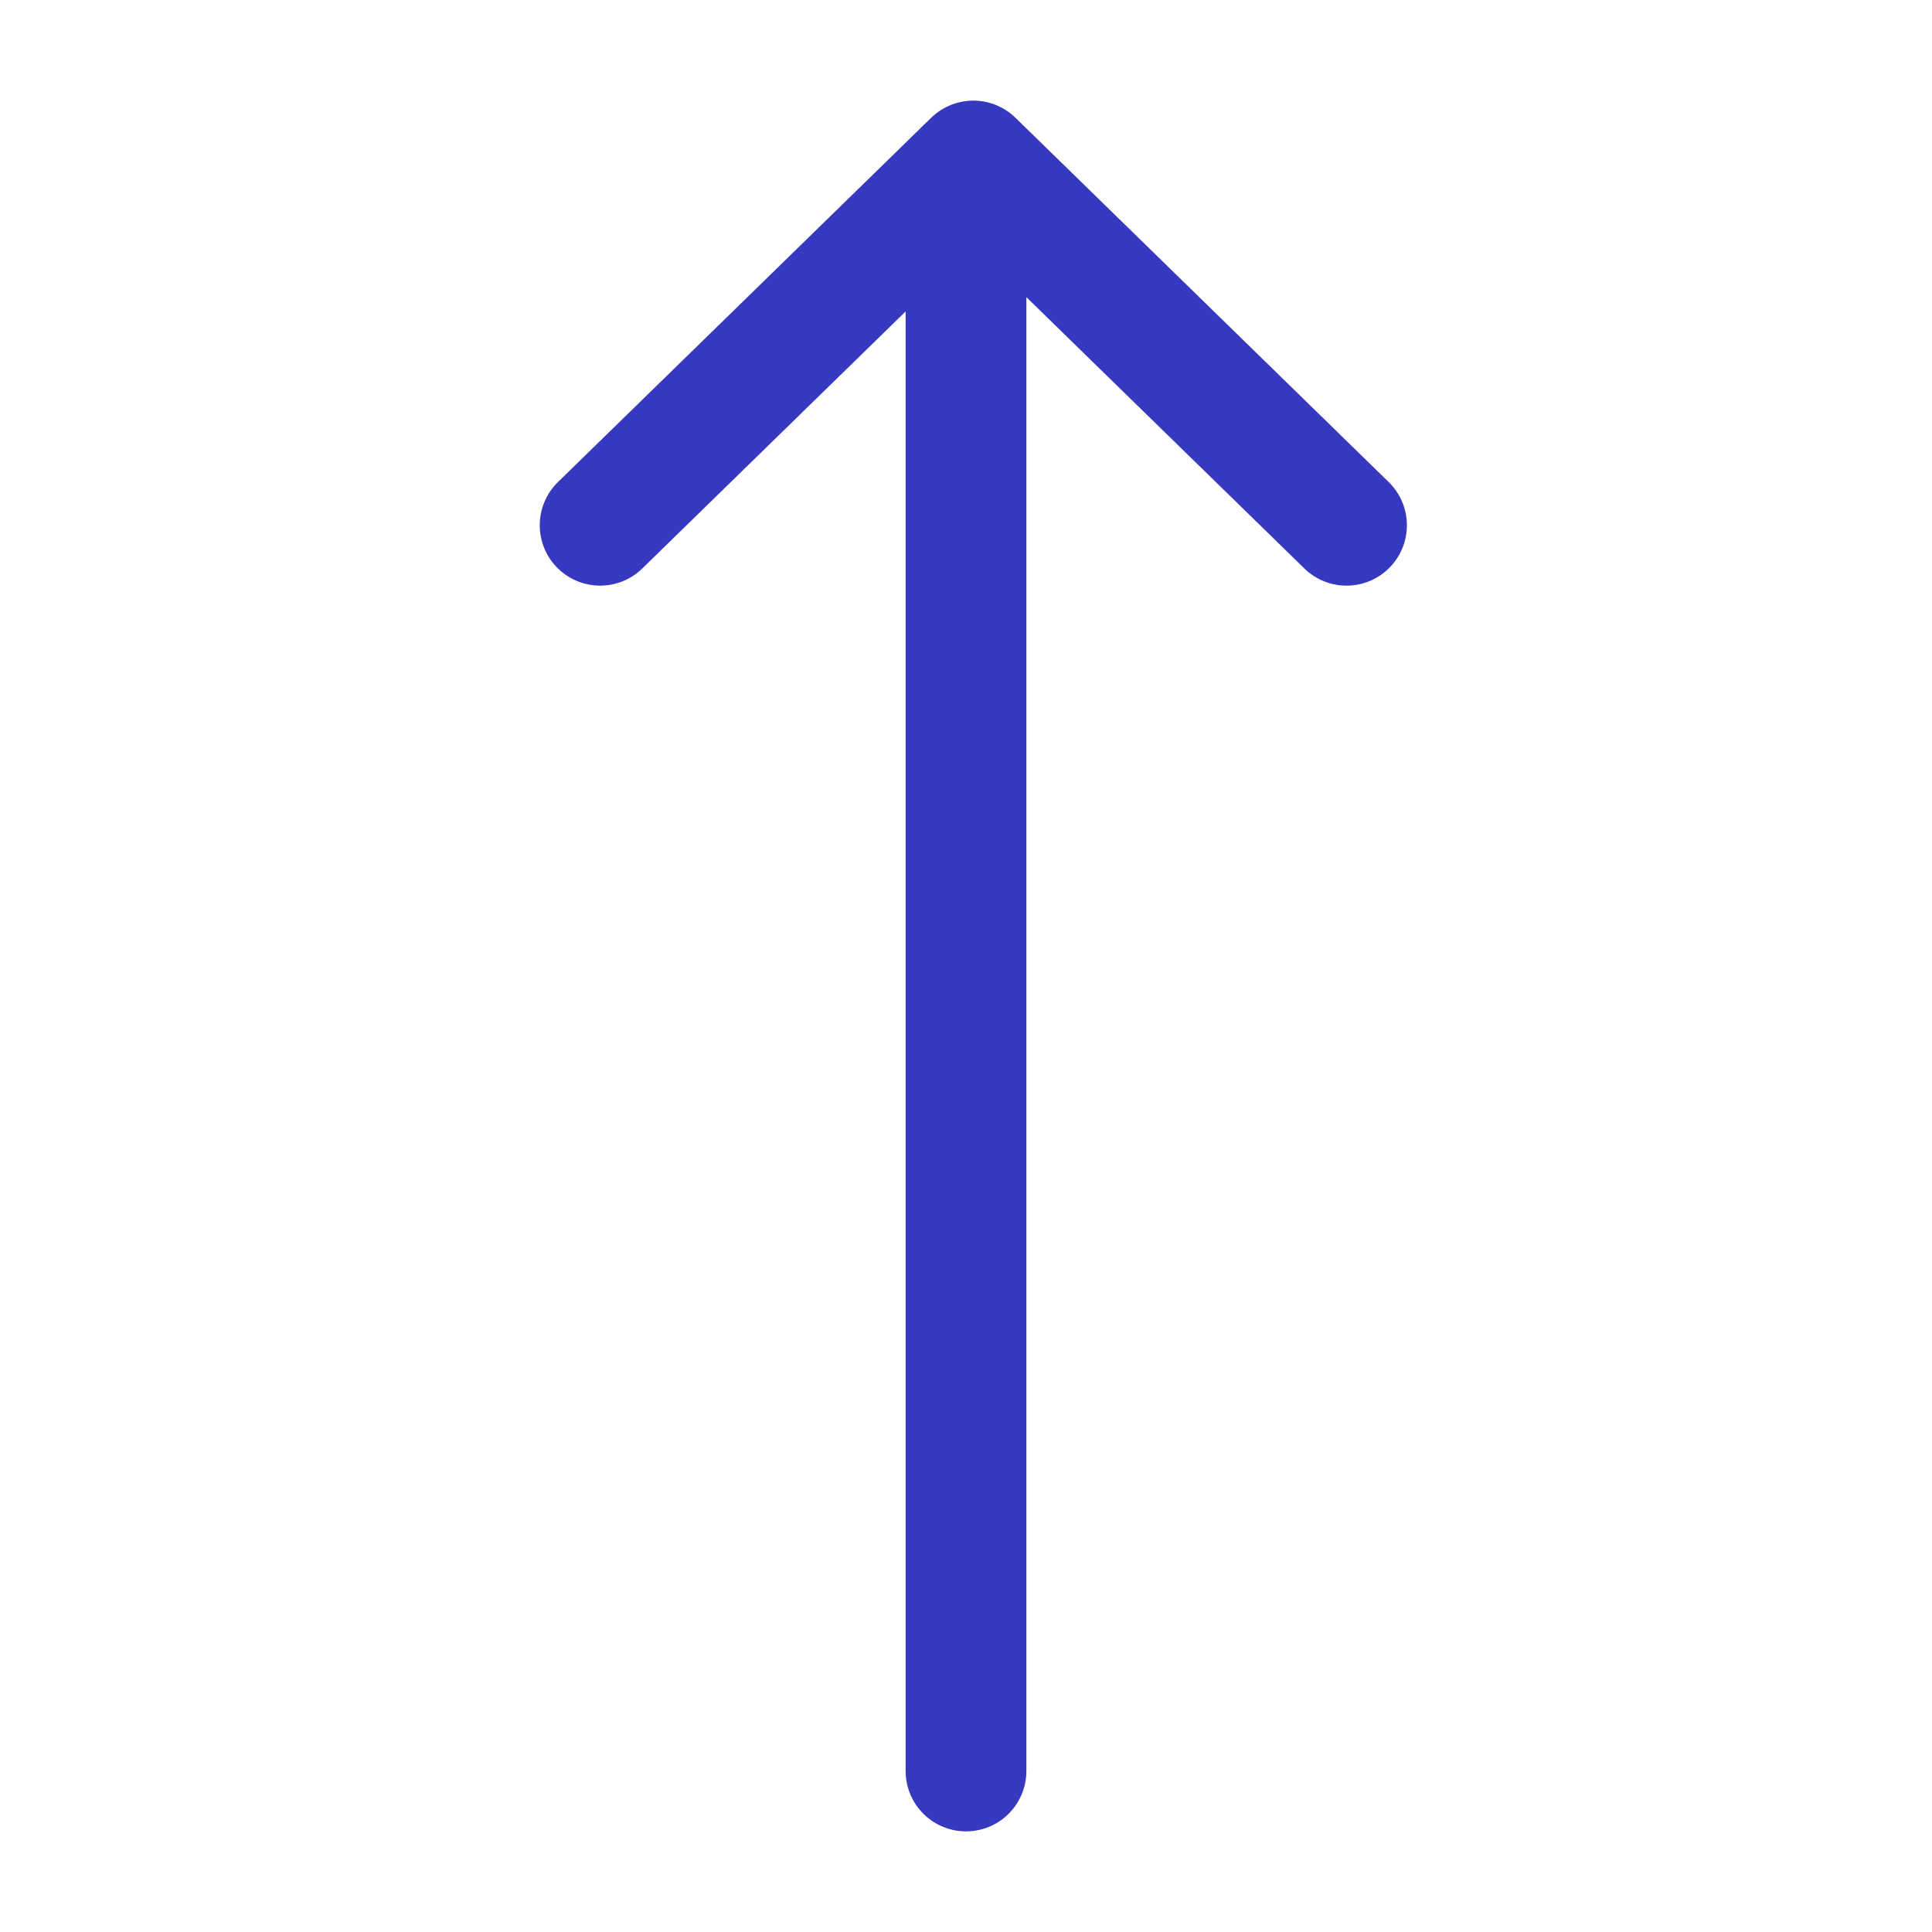 <svg width="24" height="24" viewBox="0 0 24 24" fill="none" xmlns="http://www.w3.org/2000/svg">
<path d="M7.455 6.525L12.091 2L16.727 6.525" stroke="#3738C0" stroke-width="1.5" stroke-miterlimit="10" stroke-linecap="round" stroke-linejoin="round"/>
<path d="M12 2.091V22" stroke="#3738C0" stroke-width="1.5" stroke-miterlimit="10" stroke-linecap="round" stroke-linejoin="round"/>
</svg>
